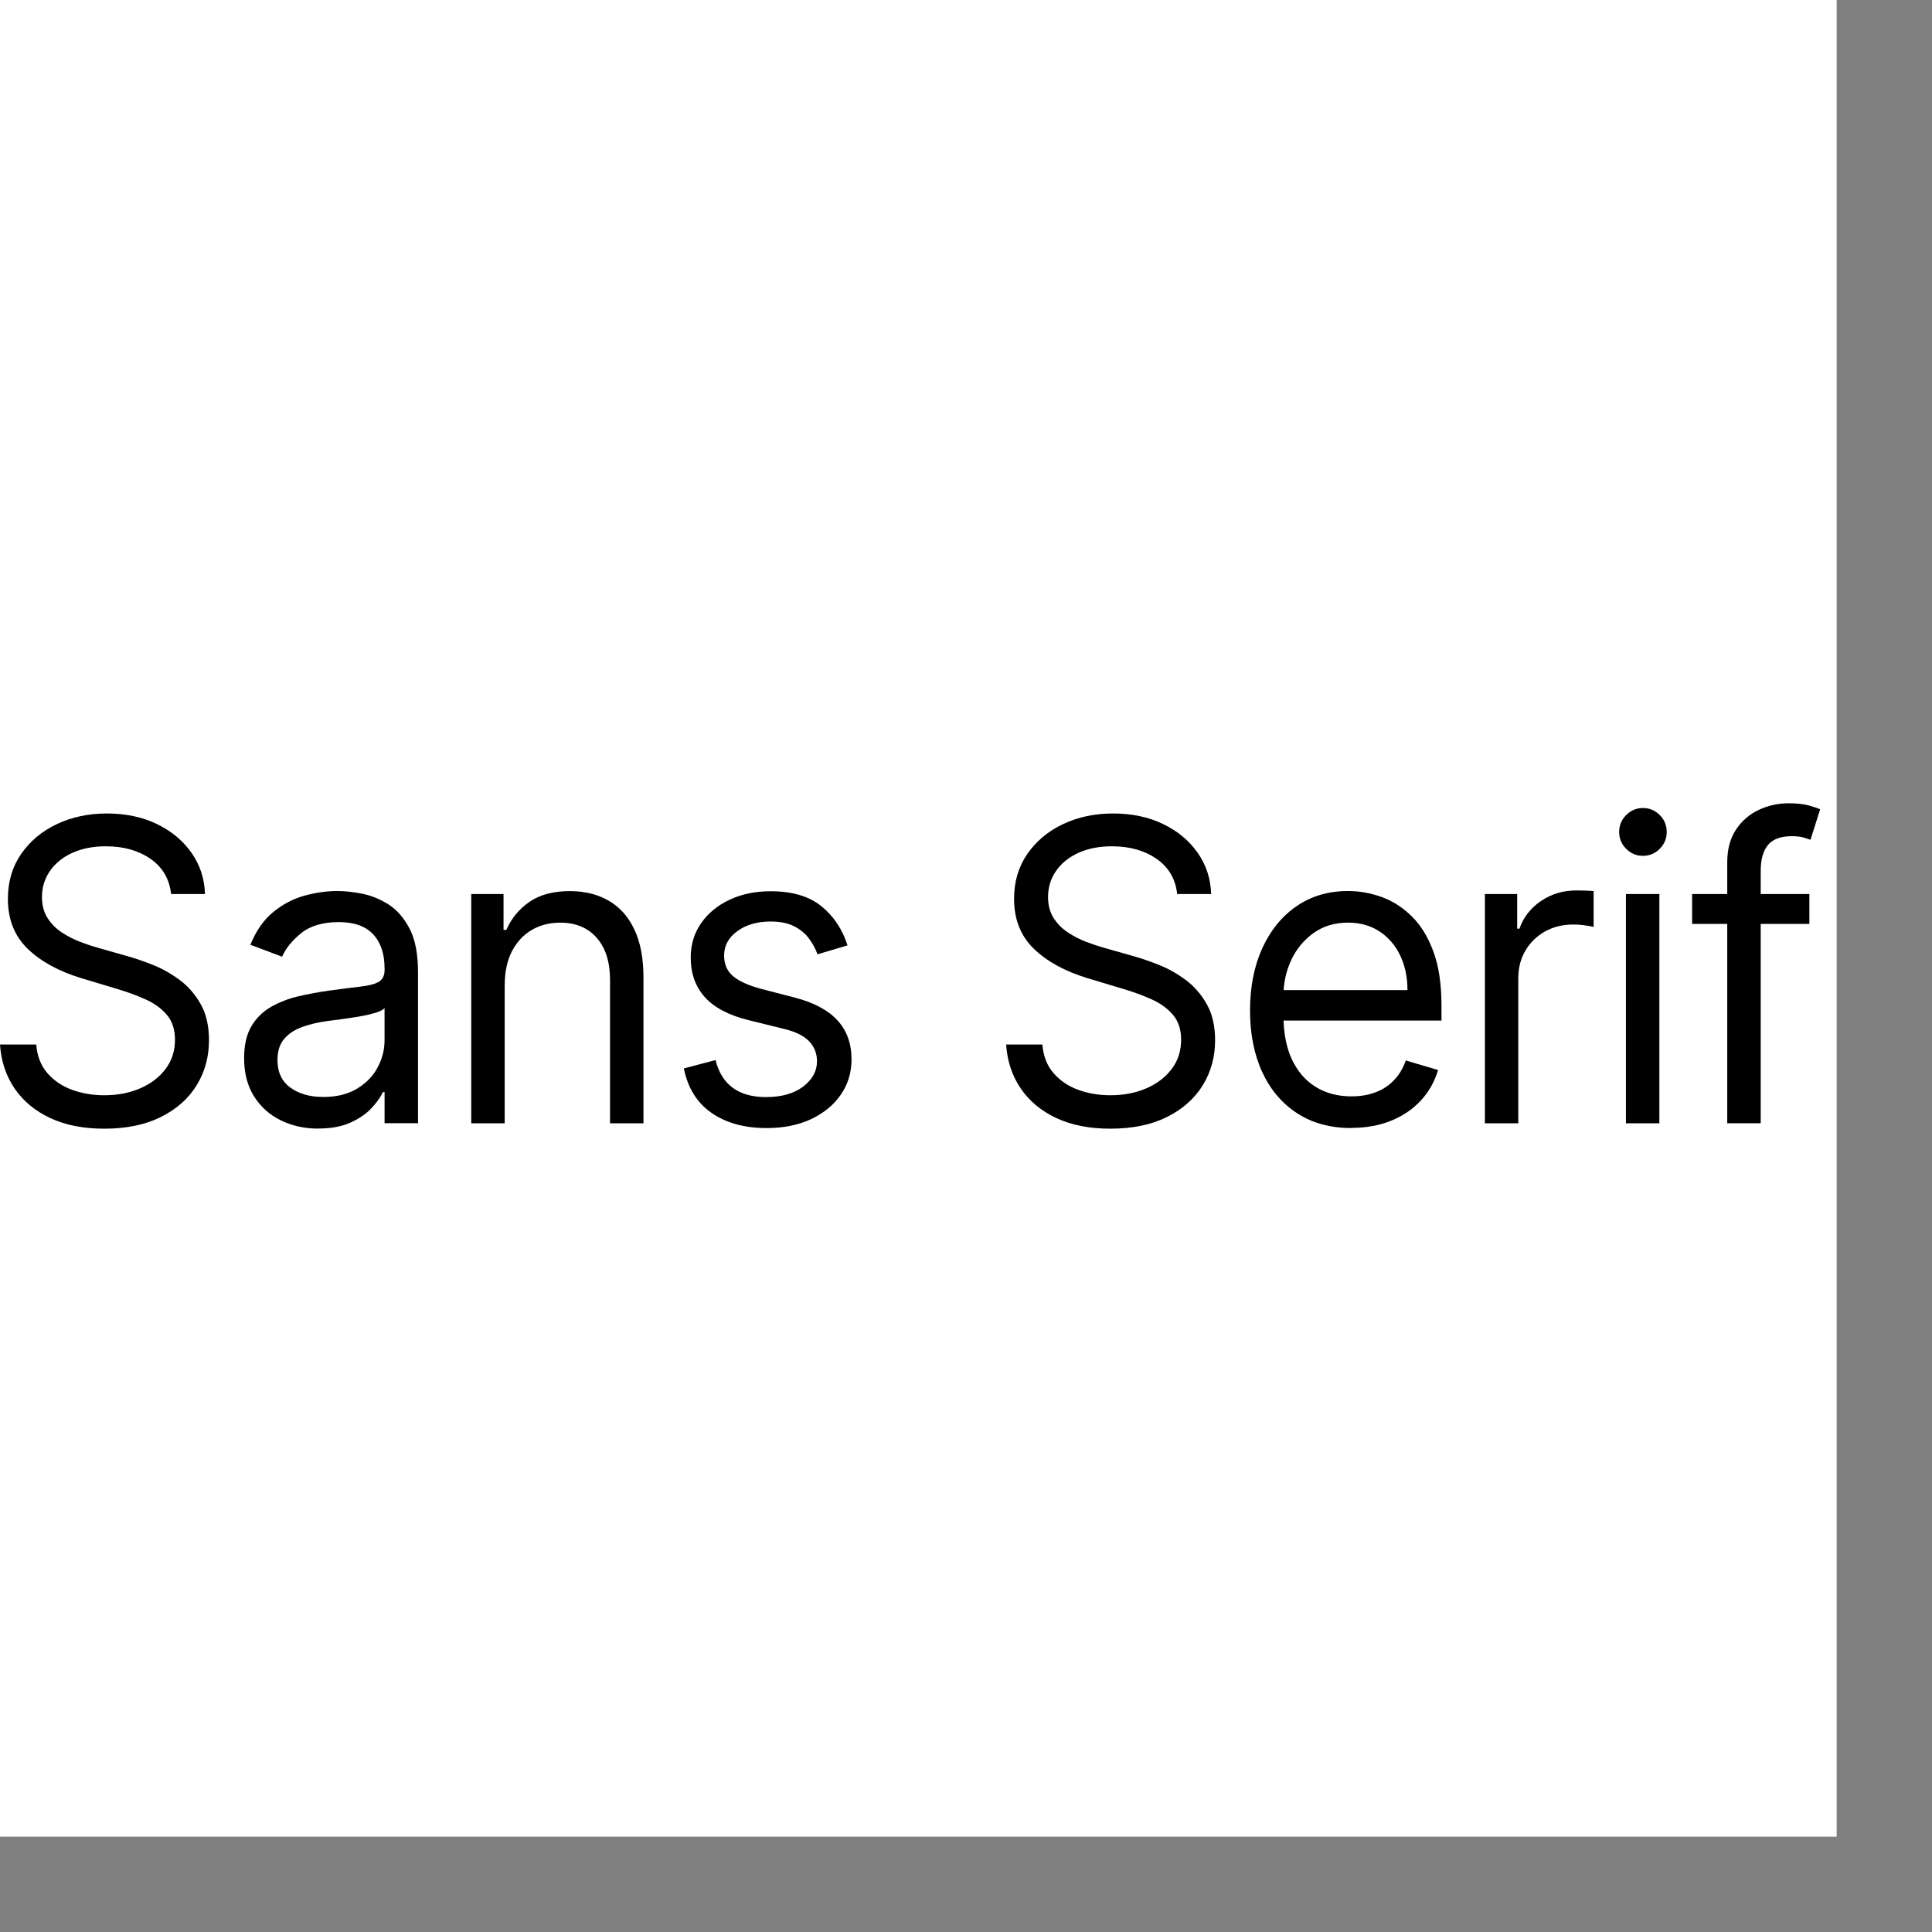 <?xml version="1.0" encoding="UTF-8"?>
<svg xmlns="http://www.w3.org/2000/svg" version="1.1" viewBox="0 0 538.58 538.58">
  <rect x="0" y="0" width="538.58" height="538.58" fill="#808080" stroke="none"/>
  <!-- Generator: Adobe Illustrator 28.7.1, SVG Export Plug-In . SVG Version: 1.2.0 Build 142)  -->
  <rect width="512" height="512" fill="white" />
  <g>
    <g id="Layer_1">
      <g id="Layer_1-2" data-name="Layer_1">
        <g id="Layer_1-2">
          <g id="Layer_1-2-2" data-name="Layer_1-2">
            <g>
              <path d="M47.7,249.23c-.47-4.22-2.39-7.49-5.76-9.82s-7.5-3.49-12.4-3.49c-3.58,0-6.71.61-9.38,1.83s-4.75,2.9-6.23,5.04-2.23,4.57-2.23,7.28c0,2.28.52,4.23,1.56,5.85s2.37,2.97,4.01,4.04c1.63,1.06,3.34,1.94,5.13,2.62s3.44,1.22,4.93,1.64l8.21,2.33c2.1.59,4.46,1.38,7.04,2.42,2.6,1.02,5.08,2.42,7.46,4.18,2.38,1.76,4.34,4.01,5.9,6.76s2.32,6.11,2.32,10.1c0,4.6-1.14,8.76-3.41,12.48s-5.59,6.67-9.95,8.86c-4.35,2.19-9.64,3.29-15.85,3.29-5.79,0-10.8-.98-15.02-2.95-4.22-1.97-7.54-4.72-9.95-8.24-2.4-3.52-3.77-7.61-4.08-12.27h10.1c.26,3.22,1.29,5.87,3.1,7.96s4.09,3.64,6.87,4.66c2.78,1.01,5.77,1.52,8.98,1.52,3.74,0,7.09-.65,10.06-1.94s5.32-3.09,7.06-5.41c1.74-2.31,2.61-5.03,2.61-8.13,0-2.83-.75-5.13-2.25-6.91s-3.48-3.22-5.92-4.32-5.09-2.08-7.93-2.92l-9.95-2.99c-6.31-1.92-11.32-4.64-15-8.2-3.69-3.55-5.53-8.2-5.53-13.94,0-4.77,1.23-8.93,3.69-12.5,2.47-3.57,5.78-6.34,9.95-8.32,4.17-1.98,8.83-2.97,13.99-2.97s9.84.98,13.89,2.93c4.05,1.96,7.26,4.62,9.65,8.01s3.64,7.23,3.77,11.52h-9.48.04Z" />
              <path d="M88.73,314.62c-3.84,0-7.32-.77-10.46-2.31s-5.62-3.77-7.46-6.7-2.76-6.47-2.76-10.63c0-3.66.69-6.63,2.05-8.92s3.19-4.08,5.49-5.39c2.29-1.3,4.82-2.28,7.6-2.93s5.57-1.17,8.39-1.57c3.69-.5,6.68-.88,8.98-1.14,2.3-.27,3.99-.71,5.05-1.35,1.07-.64,1.6-1.75,1.6-3.32v-.33c0-4.1-1.06-7.29-3.18-9.57s-5.32-3.41-9.61-3.41-7.93,1.02-10.46,3.08-4.3,4.25-5.32,6.57l-8.84-3.33c1.58-3.89,3.69-6.91,6.33-9.09,2.65-2.17,5.54-3.71,8.68-4.58s6.24-1.31,9.3-1.31c1.95,0,4.19.24,6.73.72,2.54.49,5,1.48,7.39,2.97,2.38,1.5,4.36,3.76,5.94,6.78s2.36,7.07,2.36,12.15v42.1h-9.32v-8.66h-.47c-.64,1.38-1.69,2.87-3.16,4.45-1.48,1.59-3.44,2.93-5.88,4.04s-5.44,1.66-8.96,1.66h0v.02h-.01ZM90.15,305.8c3.69,0,6.8-.77,9.34-2.29,2.54-1.52,4.47-3.49,5.76-5.91,1.3-2.42,1.95-4.95,1.95-7.61v-8.99c-.39.5-1.25.95-2.59,1.35s-2.86.75-4.58,1.04-3.39.54-5.01.75-2.93.38-3.93.52c-2.42.33-4.68.86-6.77,1.6s-3.78,1.83-5.05,3.29-1.92,3.43-1.92,5.93c0,3.41,1.2,5.98,3.61,7.72s5.47,2.6,9.17,2.6h.02Z" />
              <path d="M140.69,274.69v38.44h-9.32v-63.9h9v9.99h.79c1.42-3.25,3.58-5.86,6.48-7.84,2.89-1.98,6.63-2.97,11.21-2.97,4.1,0,7.7.88,10.78,2.64s5.48,4.42,7.18,7.99c1.71,3.57,2.57,8.06,2.57,13.5v40.6h-9.32v-39.94c0-5.02-1.23-8.93-3.71-11.76s-5.87-4.23-10.18-4.23c-2.97,0-5.63.68-7.95,2.04-2.32,1.36-4.16,3.34-5.51,5.95s-2.01,5.77-2.01,9.49h-.02,0Z" />
              <path d="M236.27,263.54l-8.37,2.49c-.53-1.47-1.29-2.91-2.31-4.3-1.01-1.39-2.38-2.56-4.12-3.47s-3.96-1.37-6.67-1.37c-3.71,0-6.8.89-9.25,2.68-2.47,1.79-3.69,4.06-3.69,6.8,0,2.44.84,4.37,2.53,5.78s4.31,2.6,7.89,3.54l9,2.33c5.43,1.38,9.46,3.5,12.11,6.35,2.66,2.84,3.99,6.5,3.99,10.96,0,3.66-.99,6.93-2.98,9.82s-4.76,5.15-8.3,6.83c-3.56,1.66-7.69,2.49-12.4,2.49-6.18,0-11.31-1.42-15.36-4.24-4.05-2.83-6.62-6.96-7.7-12.39l8.84-2.33c.84,3.44,2.45,6.02,4.8,7.74s5.44,2.58,9.25,2.58c4.34,0,7.8-.98,10.37-2.93,2.57-1.96,3.85-4.3,3.85-7.05,0-2.21-.74-4.08-2.21-5.59s-3.74-2.64-6.79-3.39l-10.1-2.49c-5.56-1.38-9.63-3.55-12.21-6.46-2.6-2.93-3.89-6.59-3.89-11,0-3.61.97-6.79,2.9-9.57,1.93-2.77,4.58-4.95,7.93-6.53,3.35-1.58,7.16-2.37,11.43-2.37,6,0,10.72,1.38,14.15,4.16,3.44,2.77,5.87,6.43,7.32,10.98v-.05h-.01Z" />
              <path d="M328.16,249.23c-.47-4.22-2.39-7.49-5.76-9.82-3.36-2.33-7.5-3.49-12.4-3.49-3.58,0-6.71.61-9.38,1.83s-4.75,2.9-6.23,5.04-2.23,4.57-2.23,7.28c0,2.28.52,4.23,1.56,5.85s2.37,2.97,4.01,4.04c1.63,1.06,3.34,1.94,5.13,2.62s3.44,1.22,4.93,1.64l8.21,2.33c2.1.59,4.46,1.38,7.04,2.42,2.6,1.02,5.08,2.42,7.46,4.18,2.38,1.76,4.34,4.01,5.9,6.76s2.33,6.11,2.33,10.1c0,4.6-1.14,8.76-3.41,12.48s-5.6,6.67-9.95,8.86-9.64,3.29-15.85,3.29c-5.79,0-10.8-.98-15.02-2.95s-7.54-4.72-9.94-8.24-3.77-7.61-4.08-12.27h10.1c.26,3.22,1.29,5.87,3.1,7.96s4.09,3.64,6.87,4.66c2.78,1.01,5.77,1.52,8.98,1.52,3.74,0,7.09-.65,10.06-1.94s5.32-3.09,7.06-5.41c1.74-2.31,2.61-5.03,2.61-8.13,0-2.83-.75-5.13-2.25-6.91-1.51-1.78-3.48-3.22-5.92-4.32-2.45-1.11-5.09-2.08-7.93-2.92l-9.94-2.99c-6.31-1.92-11.32-4.64-15-8.2s-5.53-8.2-5.53-13.94c0-4.77,1.23-8.93,3.69-12.5,2.47-3.57,5.78-6.34,9.95-8.32s8.83-2.97,13.99-2.97,9.84.98,13.89,2.93c4.05,1.95,7.27,4.62,9.65,8.01s3.64,7.23,3.77,11.52h-9.48.01Z" />
              <path d="M376.72,314.46c-5.84,0-10.87-1.36-15.09-4.1s-7.48-6.56-9.75-11.48-3.41-10.66-3.41-17.21,1.14-12.32,3.41-17.32,5.46-8.91,9.55-11.73,8.87-4.23,14.35-4.23c3.16,0,6.27.55,9.36,1.66,3.08,1.11,5.88,2.91,8.41,5.39s4.54,5.76,6.04,9.84c1.51,4.08,2.25,9.09,2.25,15.06v4.16h-46.74v-8.49h37.26c0-3.6-.68-6.83-2.03-9.65-1.35-2.83-3.27-5.06-5.76-6.7-2.49-1.64-5.42-2.46-8.78-2.46-3.71,0-6.91.97-9.61,2.9s-4.77,4.43-6.21,7.51-2.17,6.38-2.17,9.9v5.65c0,4.82.8,8.91,2.38,12.26,1.6,3.34,3.81,5.88,6.65,7.61,2.84,1.74,6.14,2.6,9.91,2.6,2.45,0,4.67-.36,6.65-1.11,1.99-.73,3.71-1.84,5.15-3.33,1.44-1.48,2.57-3.33,3.35-5.56l9,2.66c-.95,3.22-2.54,6.04-4.78,8.47-2.23,2.43-5,4.31-8.29,5.65s-6.99,2.01-11.09,2.01v.03h-.01Z" />
              <path d="M413.94,313.13v-63.9h9v9.65h.63c1.1-3.16,3.1-5.73,6-7.7s6.15-2.95,9.79-2.95c.69,0,1.54,0,2.57.04s1.8.07,2.32.13v9.99c-.31-.09-1.03-.21-2.15-.39s-2.29-.27-3.54-.27c-2.95,0-5.57.65-7.87,1.94s-4.12,3.07-5.45,5.32-1.99,4.83-1.99,7.72v40.43h-9.32,0Z" />
              <path d="M458,238.58c-1.82,0-3.37-.65-4.68-1.96-1.3-1.3-1.95-2.87-1.95-4.7s.65-3.4,1.95-4.71c1.3-1.3,2.86-1.96,4.68-1.96s3.37.65,4.68,1.96,1.95,2.87,1.95,4.71-.65,3.4-1.95,4.7c-1.3,1.3-2.86,1.96-4.68,1.96ZM453.26,313.13v-63.9h9.32v63.9h-9.32Z" />
              <path d="M504.39,249.23v8.32h-32.68v-8.32h32.68ZM481.5,313.13v-72.72c0-3.66.82-6.71,2.45-9.16,1.64-2.44,3.75-4.27,6.36-5.49s5.35-1.83,8.25-1.83c2.29,0,4.16.19,5.61.59s2.53.75,3.23,1.09l-2.69,8.49c-.47-.17-1.12-.37-1.95-.63-.83-.24-1.92-.37-3.25-.37-3.08,0-5.29.82-6.65,2.45-1.35,1.64-2.03,4.04-2.03,7.2v70.38h-9.33Z" />
            </g>
          </g>
        </g>
      </g>
    </g>
  </g>
</svg>